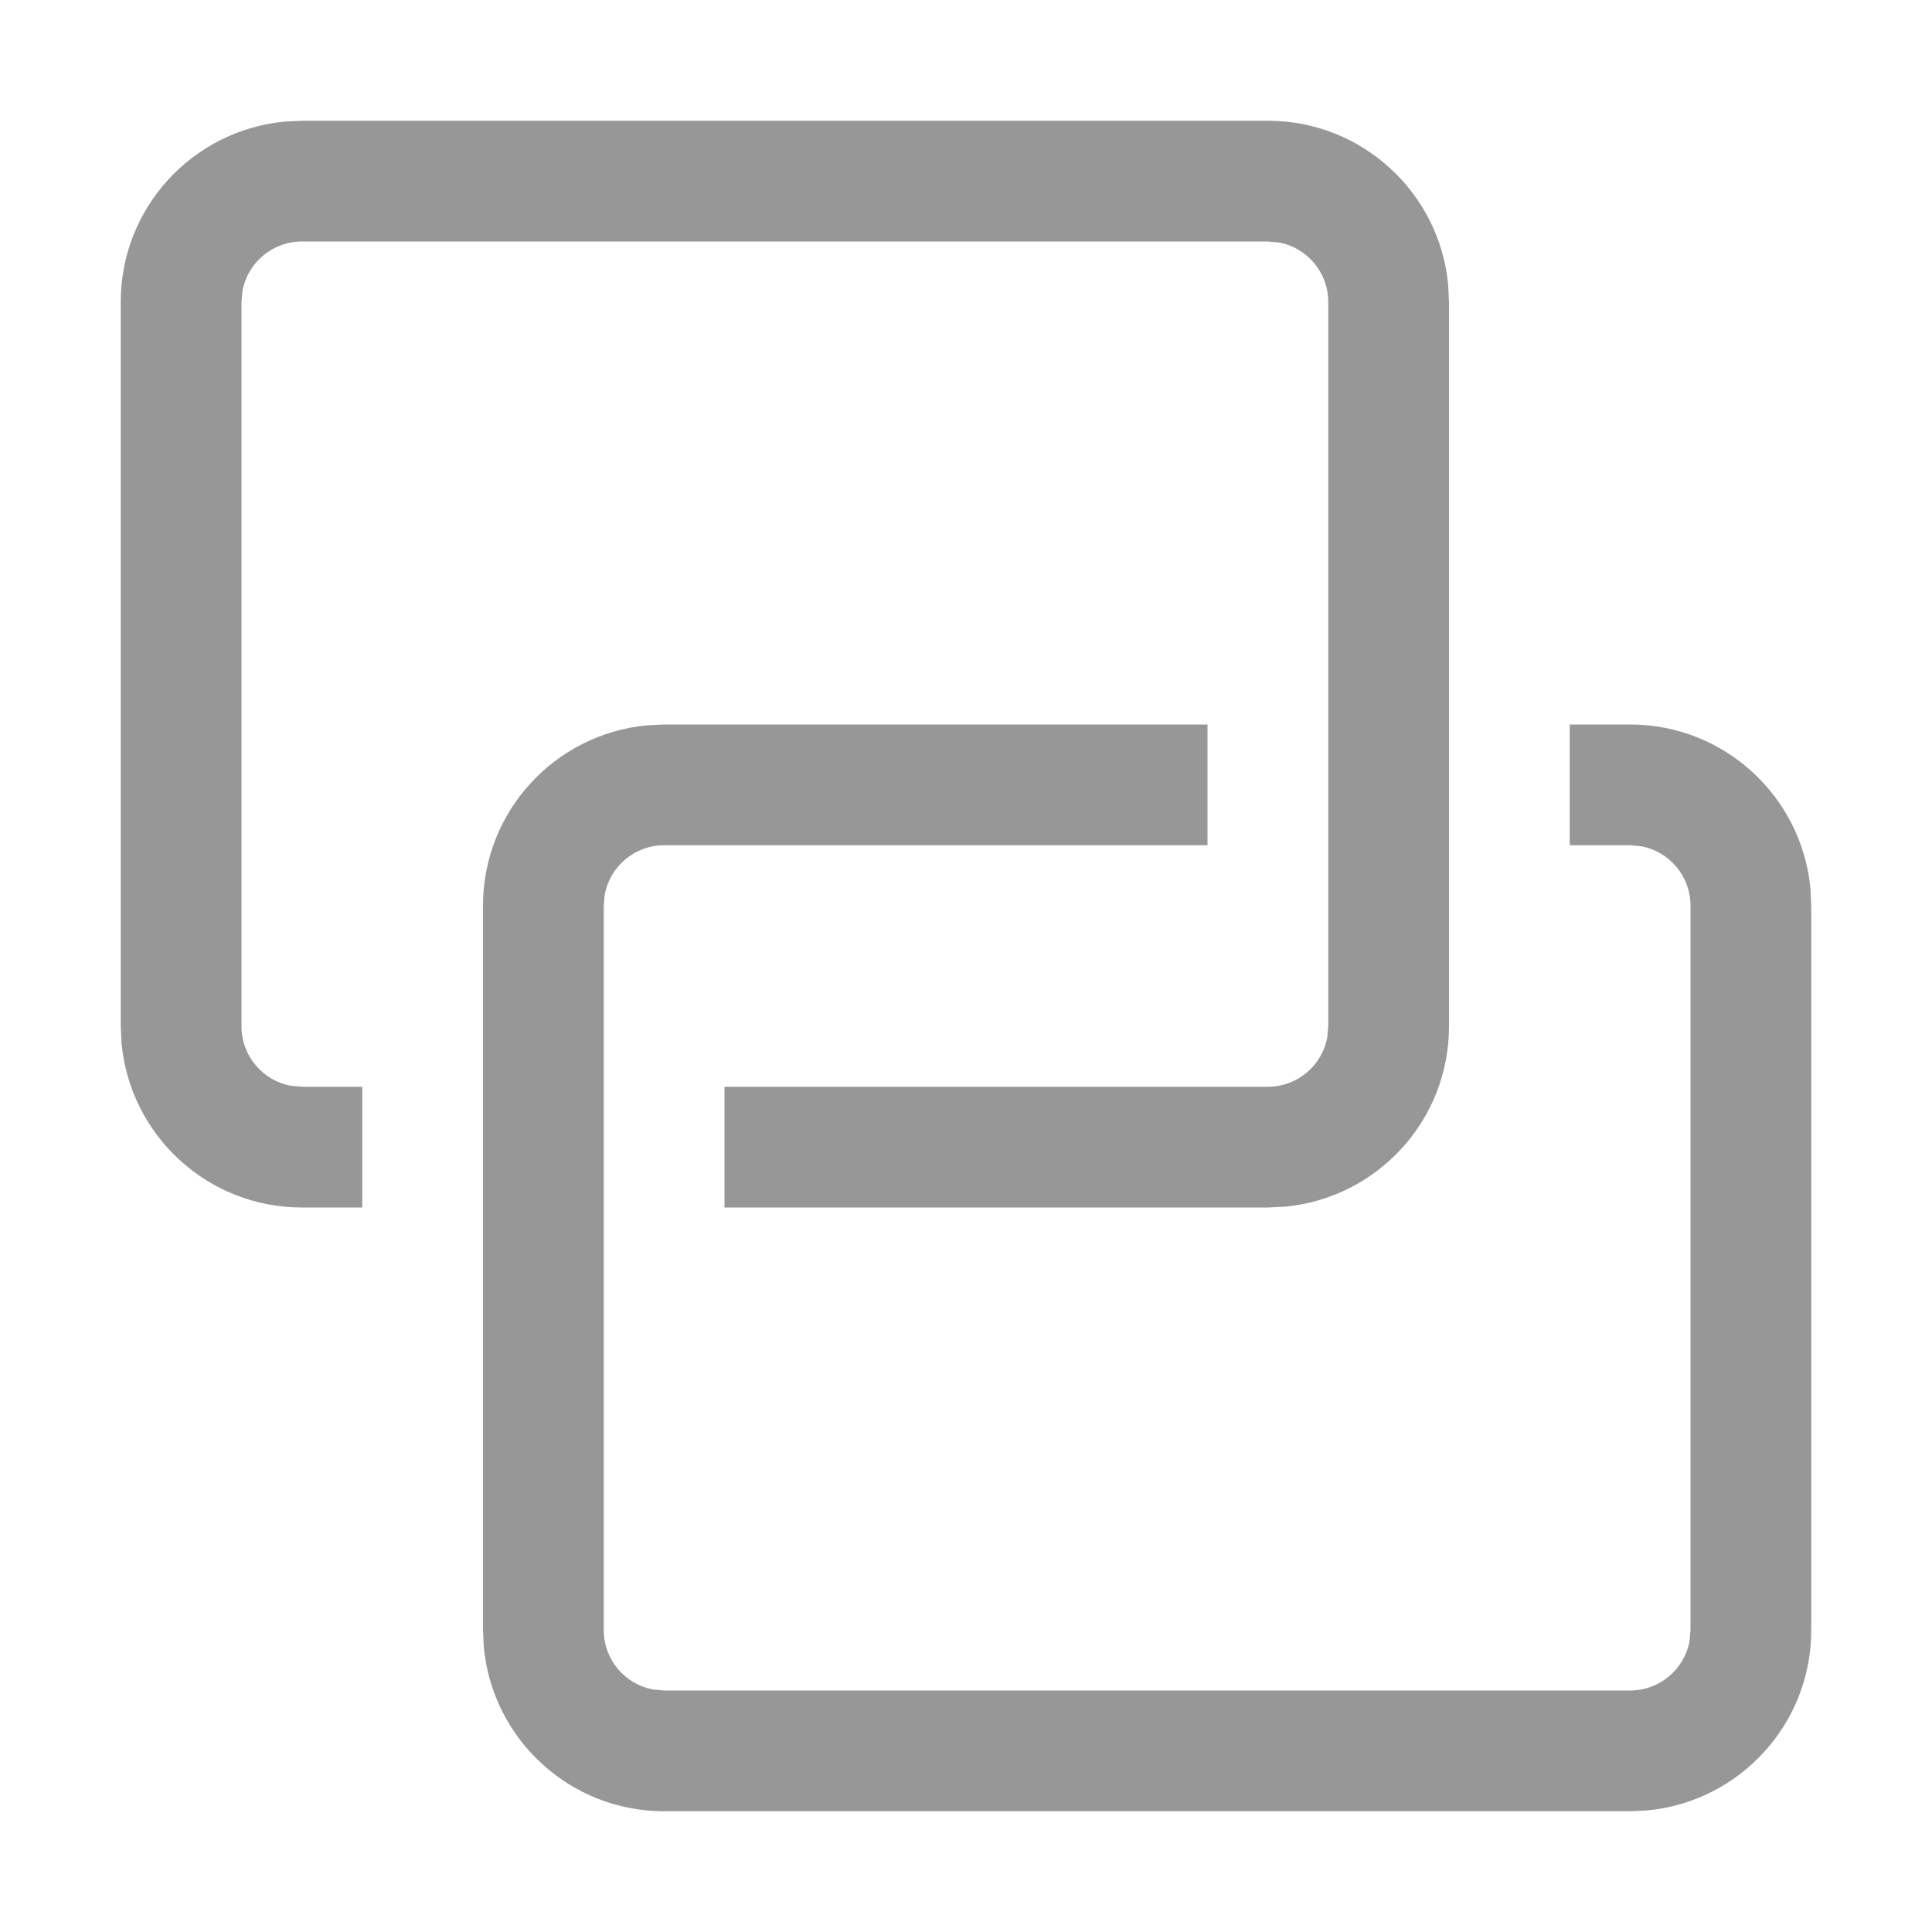 <?xml version="1.0" encoding="UTF-8"?>
<svg width="16px" height="16px" viewBox="0 0 16 16" version="1.1" xmlns="http://www.w3.org/2000/svg" xmlns:xlink="http://www.w3.org/1999/xlink">
    <title>4.组件/2.通用/icon/tuning/查看关联报告</title>
    <g id="4.组件/2.通用/icon/tuning/查看关联报告" stroke="none" stroke-width="1" fill="none" fill-rule="evenodd">
        <rect id="BOX" fill="#979797" opacity="0" x="0" y="0" width="16" height="16"></rect>
        <path d="M10,6 L10,7 L5.5,7 C5.255,7 5.05,7.177 5.008,7.41 L5,
        7.5 L5,13.5 C5,13.745 5.177,13.95 5.41,13.992 L5.5,
        14 L13.5,14 C13.745,14 13.95,13.823 13.992,13.59 L14,
        13.5 L14,7.5 C14,7.255 13.823,7.05 13.59,7.008 L13.5,7 L13,7 L13,
        6 L13.5,6 C14.28,6 14.92,6.595 14.993,7.356 L15,7.5 L15,13.5 C15,
        14.28 14.405,14.92 13.644,14.993 L13.5,15 L5.5,15 C4.72,15 4.08,
        14.405 4.007,13.644 L4,13.5 L4,7.5 C4,6.72 4.595,6.08 5.356,
        6.007 L5.5,6 L10,6 Z M10.5,1 C11.28,1 11.92,1.595 11.993,2.356 L12,
        2.5 L12,8.5 C12,9.28 11.405,9.92 10.644,9.993 L10.5,10 L6,10 L6,9 L10.5,
        9 C10.745,9 10.95,8.823 10.992,8.59 L11,8.5 L11,2.5 C11,2.255 10.823,
        2.05 10.59,2.008 L10.5,2 L2.5,2 C2.255,2 2.05,2.177 2.008,
        2.41 L2,2.5 L2,8.5 C2,8.745 2.177,8.95 2.41,8.992 L2.5,9 L3,
        9 L3,10 L2.5,10 C1.72,10 1.08,9.405 1.007,8.644 L1,8.5 L1,2.5 C1,
        1.72 1.595,1.08 2.356,1.007 L2.5,1 L10.5,1 Z" id="形状结合" fill="#979797"></path>
    </g>
</svg>